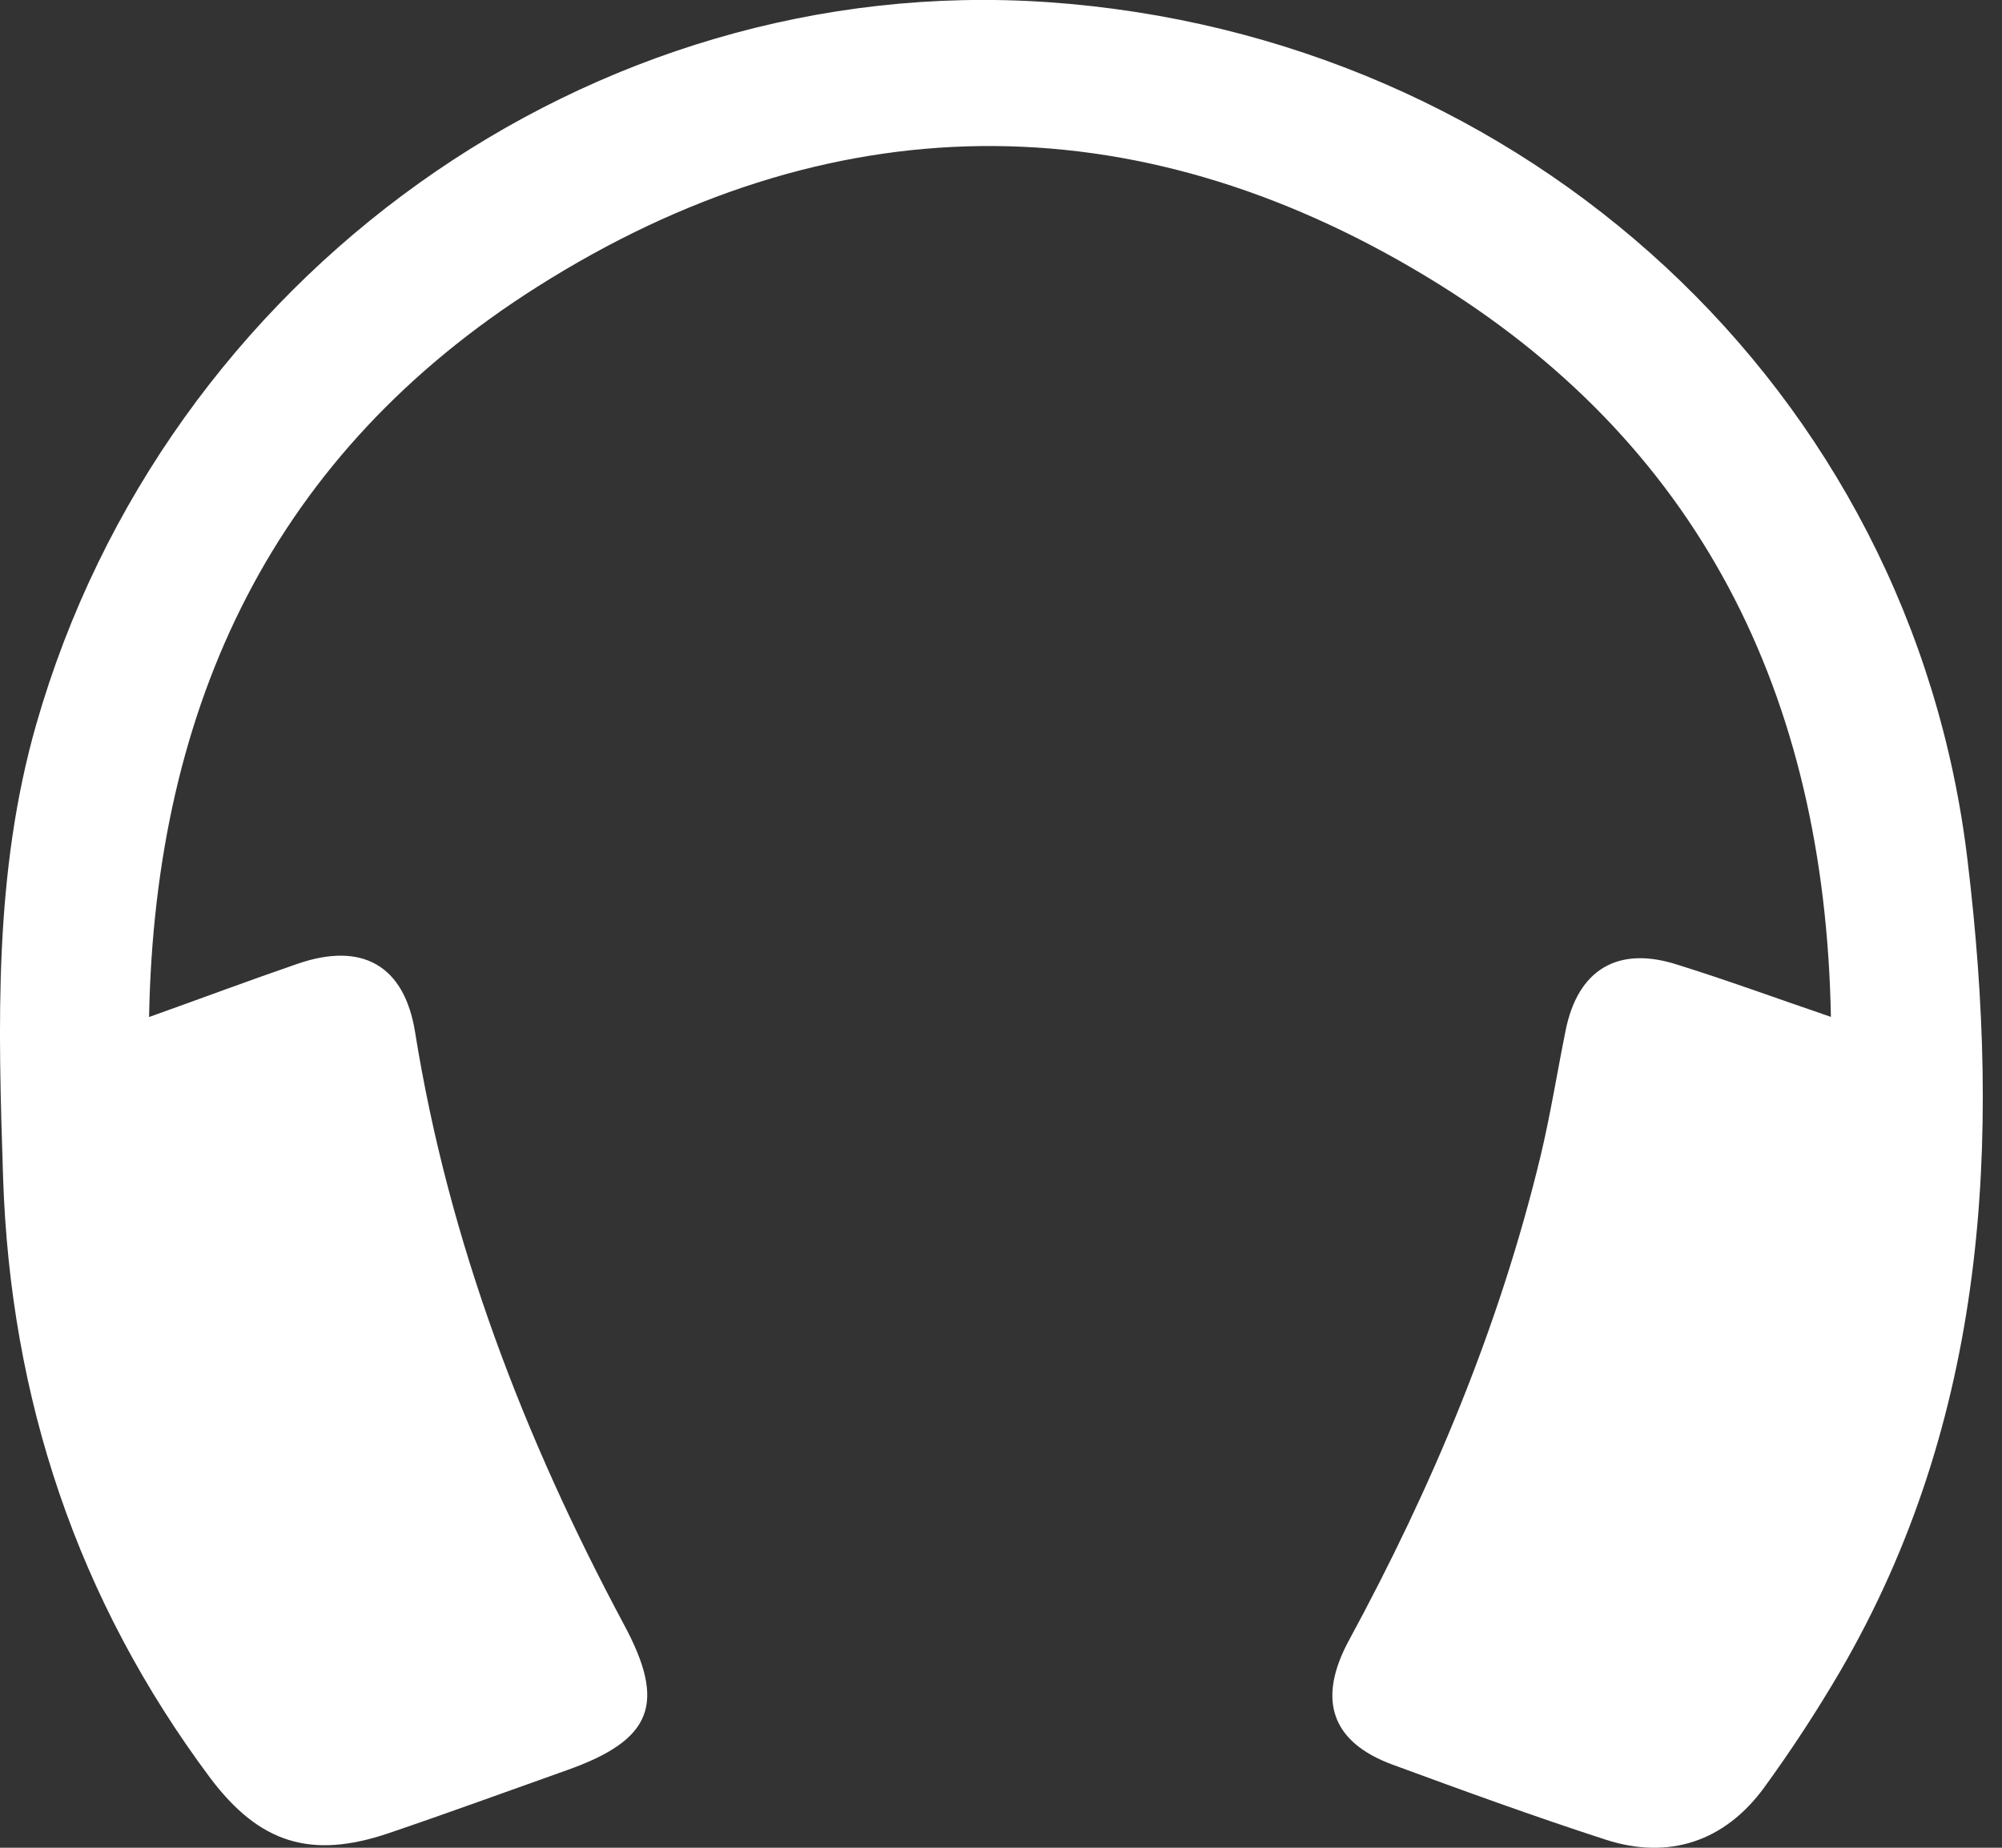 <svg width="13" height="12" viewBox="0 0 13 12" fill="none" xmlns="http://www.w3.org/2000/svg">
<rect x="0" y="0" width="13" height="12" fill="#333333" stroke="none"/>
<path d="M11.948 10.856C11.797 11.114 11.633 11.365 11.457 11.607C11.201 11.959 10.837 12.081 10.425 11.947C9.96 11.796 9.501 11.629 9.042 11.46C8.646 11.314 8.55 11.039 8.76 10.652C9.3 9.656 9.735 8.619 10.002 7.515C10.067 7.244 10.111 6.967 10.166 6.694C10.245 6.297 10.505 6.14 10.892 6.265C11.213 6.365 11.529 6.481 11.889 6.604C11.85 4.505 11.029 2.864 9.267 1.799C7.356 0.642 5.376 0.667 3.488 1.863C1.79 2.938 1.006 4.556 0.968 6.605C1.32 6.479 1.625 6.365 1.933 6.259C2.351 6.115 2.625 6.269 2.695 6.701C2.914 8.068 3.403 9.338 4.052 10.551C4.329 11.066 4.236 11.3 3.679 11.497C3.293 11.634 2.908 11.775 2.522 11.906C2.019 12.076 1.685 11.971 1.366 11.548C0.502 10.391 0.067 9.084 0.02 7.646C-0.012 6.658 -0.042 5.672 0.236 4.702C1.071 1.791 3.837 -0.19 6.804 0.014C9.903 0.228 12.415 2.529 12.777 5.593C12.994 7.407 12.907 9.21 11.948 10.856Z" fill="white"/>
</svg>
